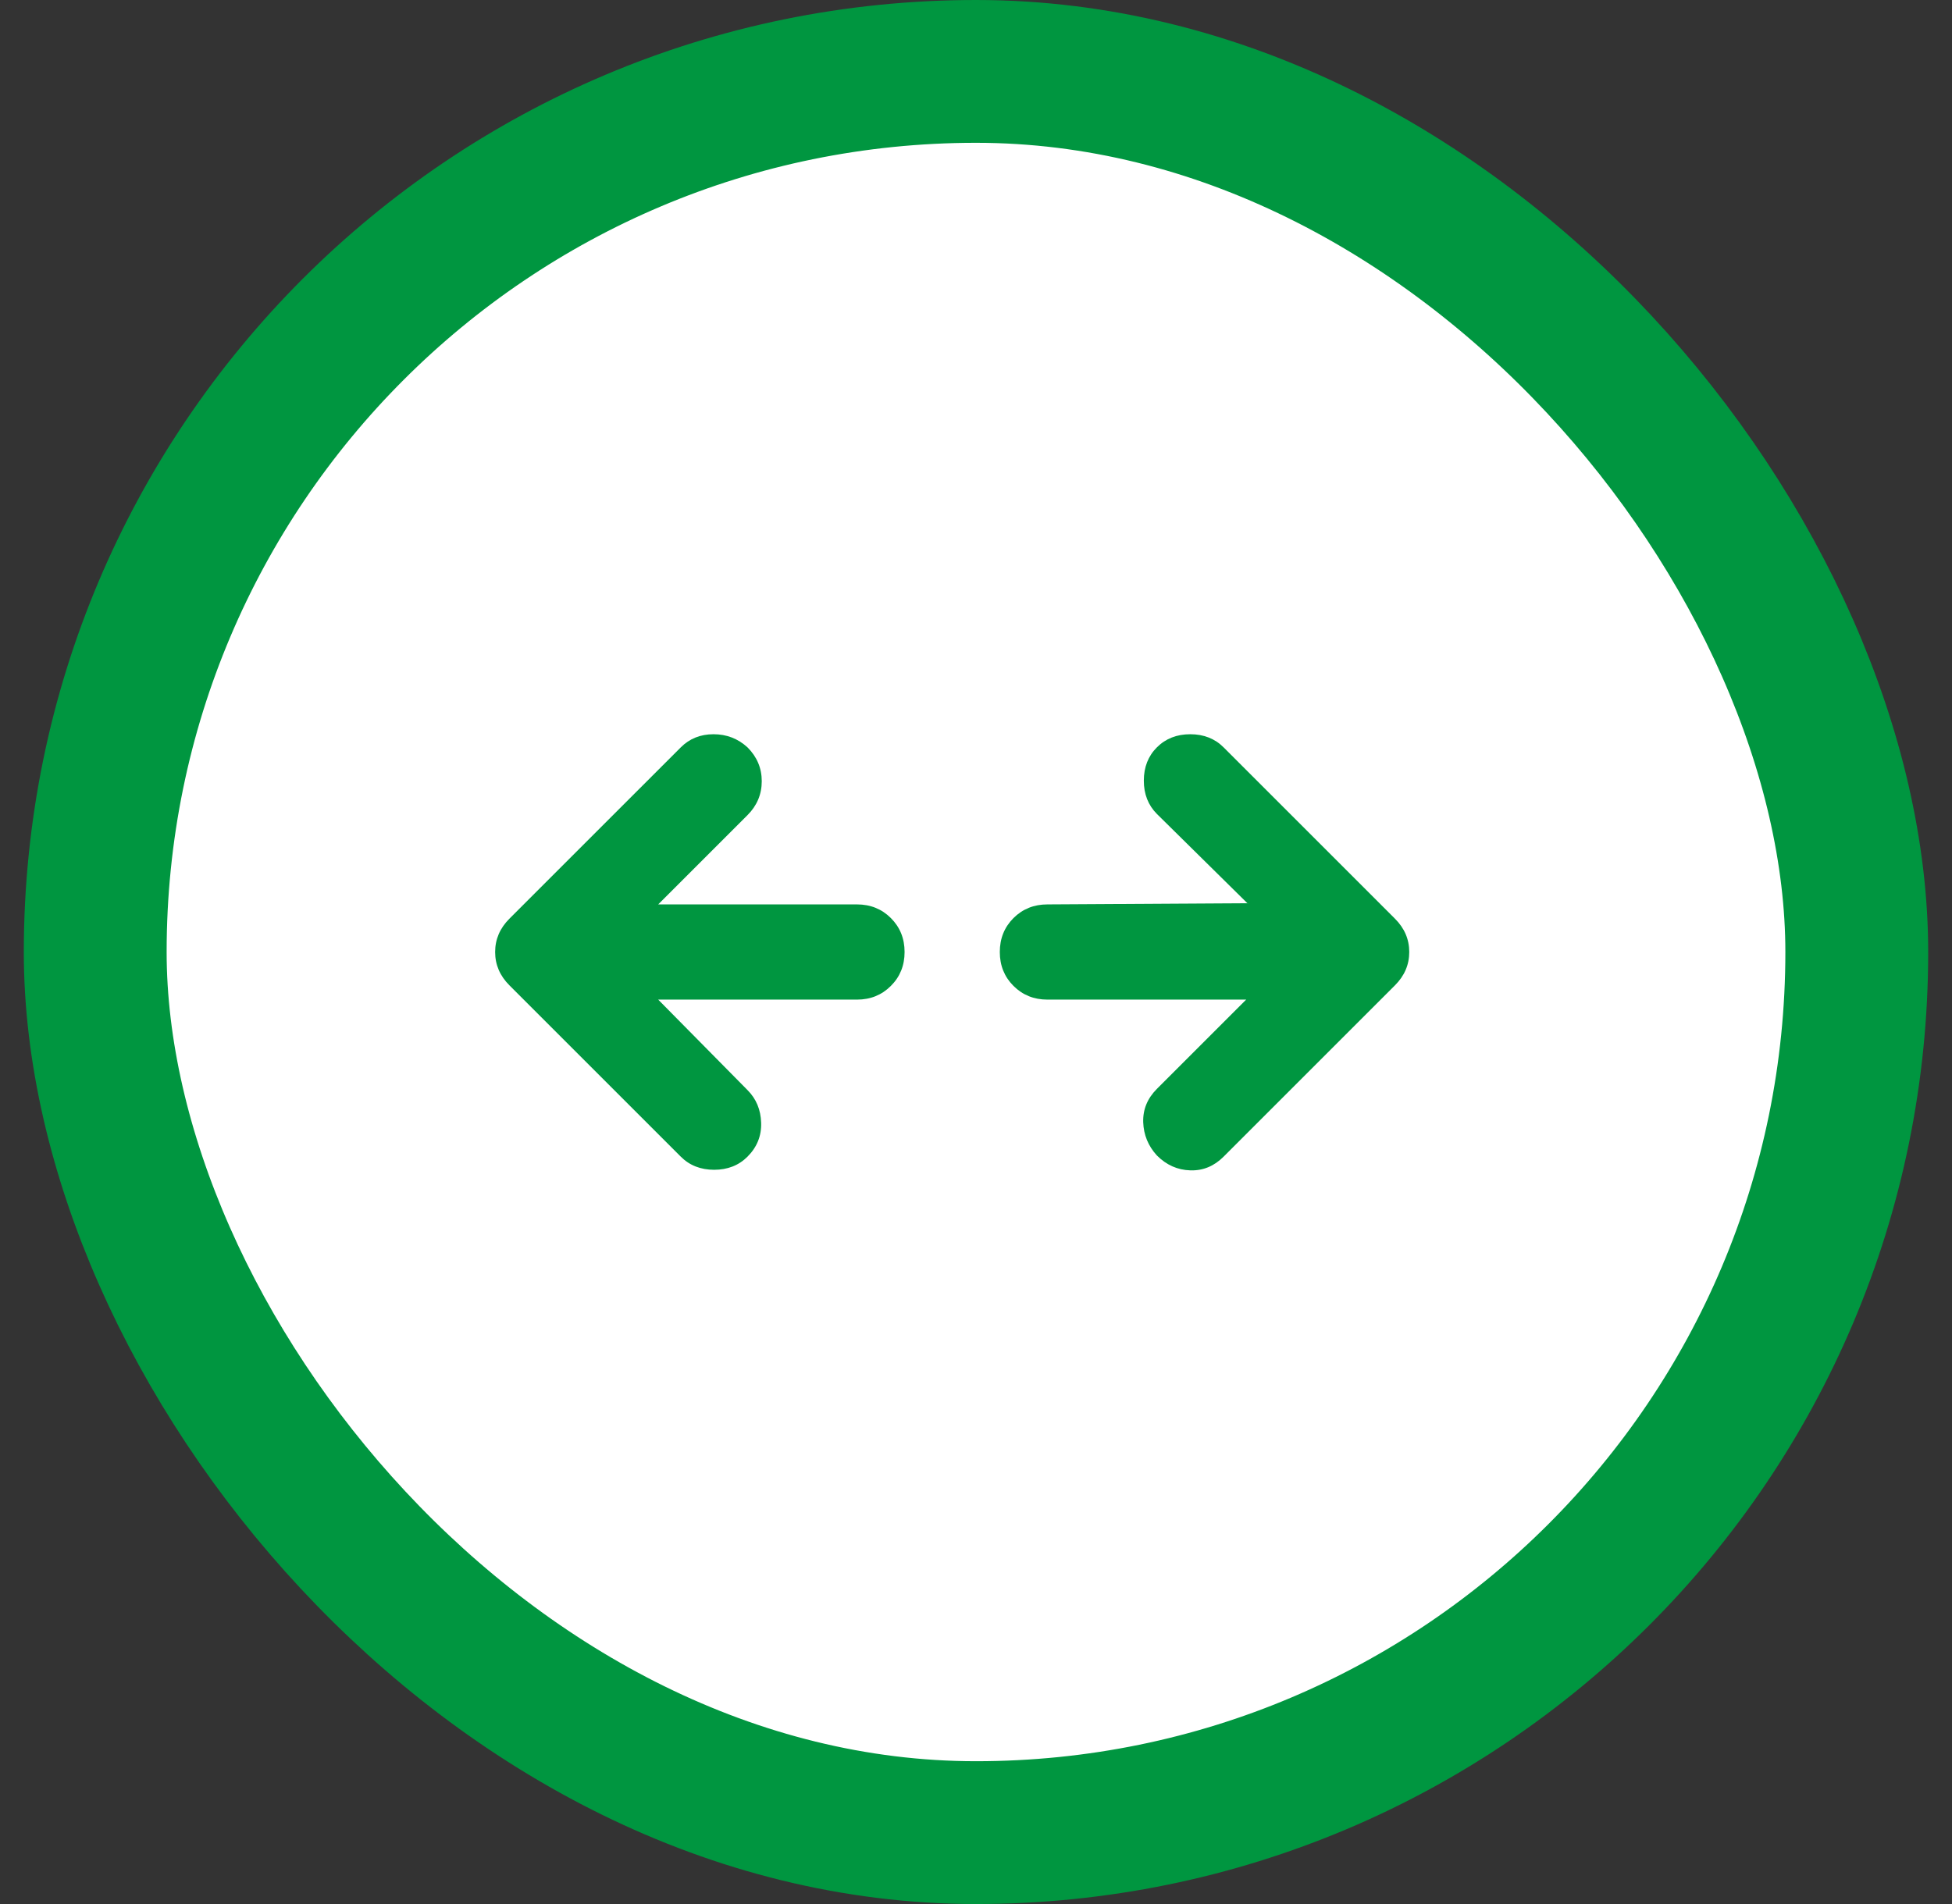 <svg width="41" height="40" viewBox="0 0 41 40" fill="none" xmlns="http://www.w3.org/2000/svg">
<rect x="0" y="0" width="41" height="40" fill="#333333" stroke="none"/>
<rect x="2" y="1.5" width="37" height="37" rx="18.5" fill="white"/>
<path d="M13.825 21L15.7 22.9C15.883 23.083 15.979 23.312 15.987 23.587C15.996 23.862 15.9 24.1 15.7 24.3C15.517 24.483 15.283 24.575 15 24.575C14.717 24.575 14.483 24.483 14.3 24.3L10.7 20.7C10.5 20.5 10.4 20.267 10.4 20C10.4 19.733 10.5 19.5 10.7 19.3L14.3 15.7C14.483 15.517 14.712 15.425 14.987 15.425C15.262 15.425 15.5 15.517 15.7 15.7C15.9 15.9 16 16.137 16 16.412C16 16.687 15.9 16.925 15.7 17.125L13.825 19H18C18.283 19 18.521 19.096 18.712 19.287C18.904 19.479 19 19.716 19 20C19 20.283 18.904 20.521 18.712 20.712C18.521 20.904 18.283 21 18 21H13.825ZM26.175 21H22C21.717 21 21.479 20.904 21.287 20.712C21.096 20.521 21 20.283 21 20C21 19.716 21.096 19.479 21.287 19.287C21.479 19.096 21.717 19 22 19L26.2 18.975L24.3 17.1C24.117 16.916 24.025 16.683 24.025 16.4C24.025 16.116 24.117 15.883 24.3 15.7C24.483 15.517 24.717 15.425 25 15.425C25.283 15.425 25.517 15.517 25.7 15.7L29.3 19.3C29.5 19.5 29.6 19.733 29.6 20C29.6 20.267 29.5 20.5 29.3 20.7L25.7 24.3C25.5 24.5 25.267 24.596 25 24.587C24.733 24.579 24.5 24.475 24.3 24.275C24.117 24.075 24.021 23.841 24.012 23.575C24.004 23.308 24.1 23.075 24.3 22.875L26.175 21Z" fill="#009640"/>
<rect x="2" y="1.5" width="37" height="37" rx="18.5" stroke="#009640" stroke-width="3"/>
</svg>
